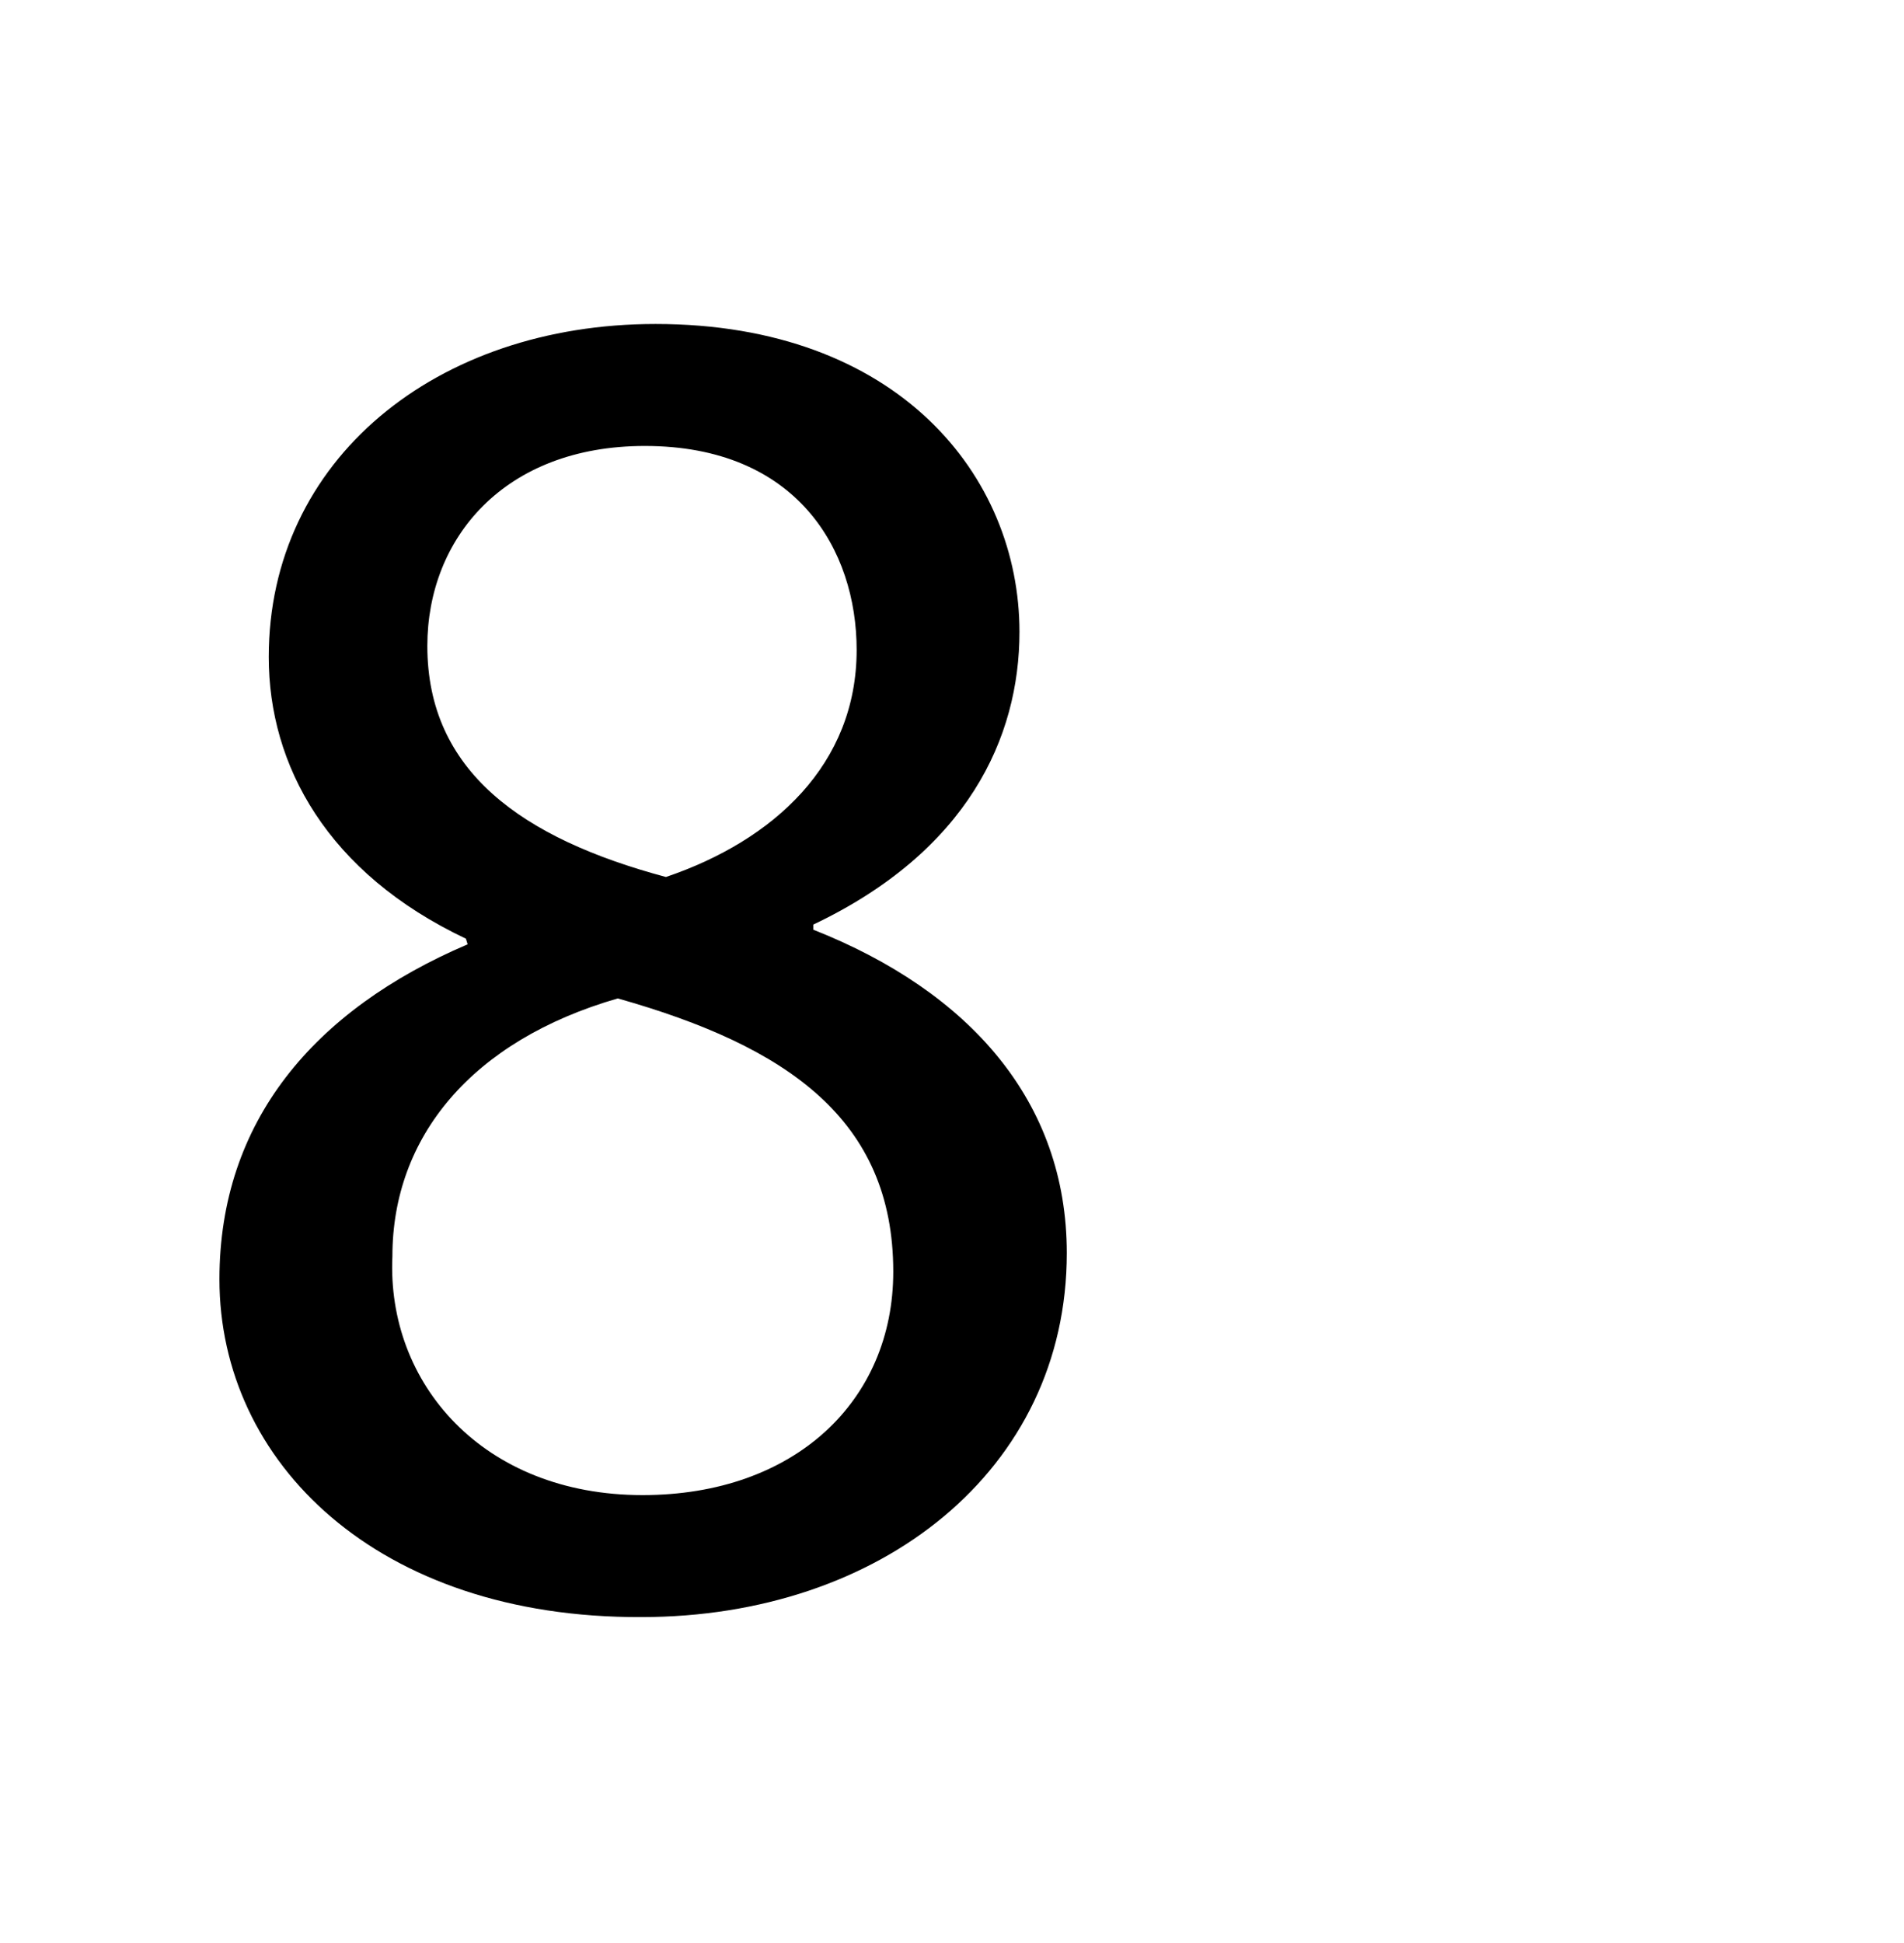 <svg id="Слой_1" data-name="Слой 1" xmlns="http://www.w3.org/2000/svg" viewBox="0 0 67.59 68.96"><title>a8</title><path d="M7.79,45.41c0-5.6,3.35-9.56,8.81-11.89l-.06-.2c-4.92-2.33-7-6.15-7-10,0-7,5.94-11.82,13.73-11.82,8.61,0,12.92,5.4,12.92,10.93,0,3.76-1.85,7.79-7.32,10.39V33c5.54,2.19,9,6.09,9,11.48,0,7.72-6.63,12.92-15.1,12.92C13.39,57.44,7.79,51.9,7.79,45.41Zm23.92-.27c0-5.4-3.76-8-9.78-9.7-5.19,1.5-8,4.92-8,9.15-.21,4.51,3.21,8.48,8.88,8.48C28.22,53.07,31.71,49.72,31.71,45.14ZM15.17,22.93c0,4.44,3.35,6.83,8.47,8.2,3.83-1.3,6.77-4,6.77-8.06,0-3.55-2.12-7.24-7.52-7.24C17.9,15.83,15.17,19.11,15.17,22.93Z"/></svg>